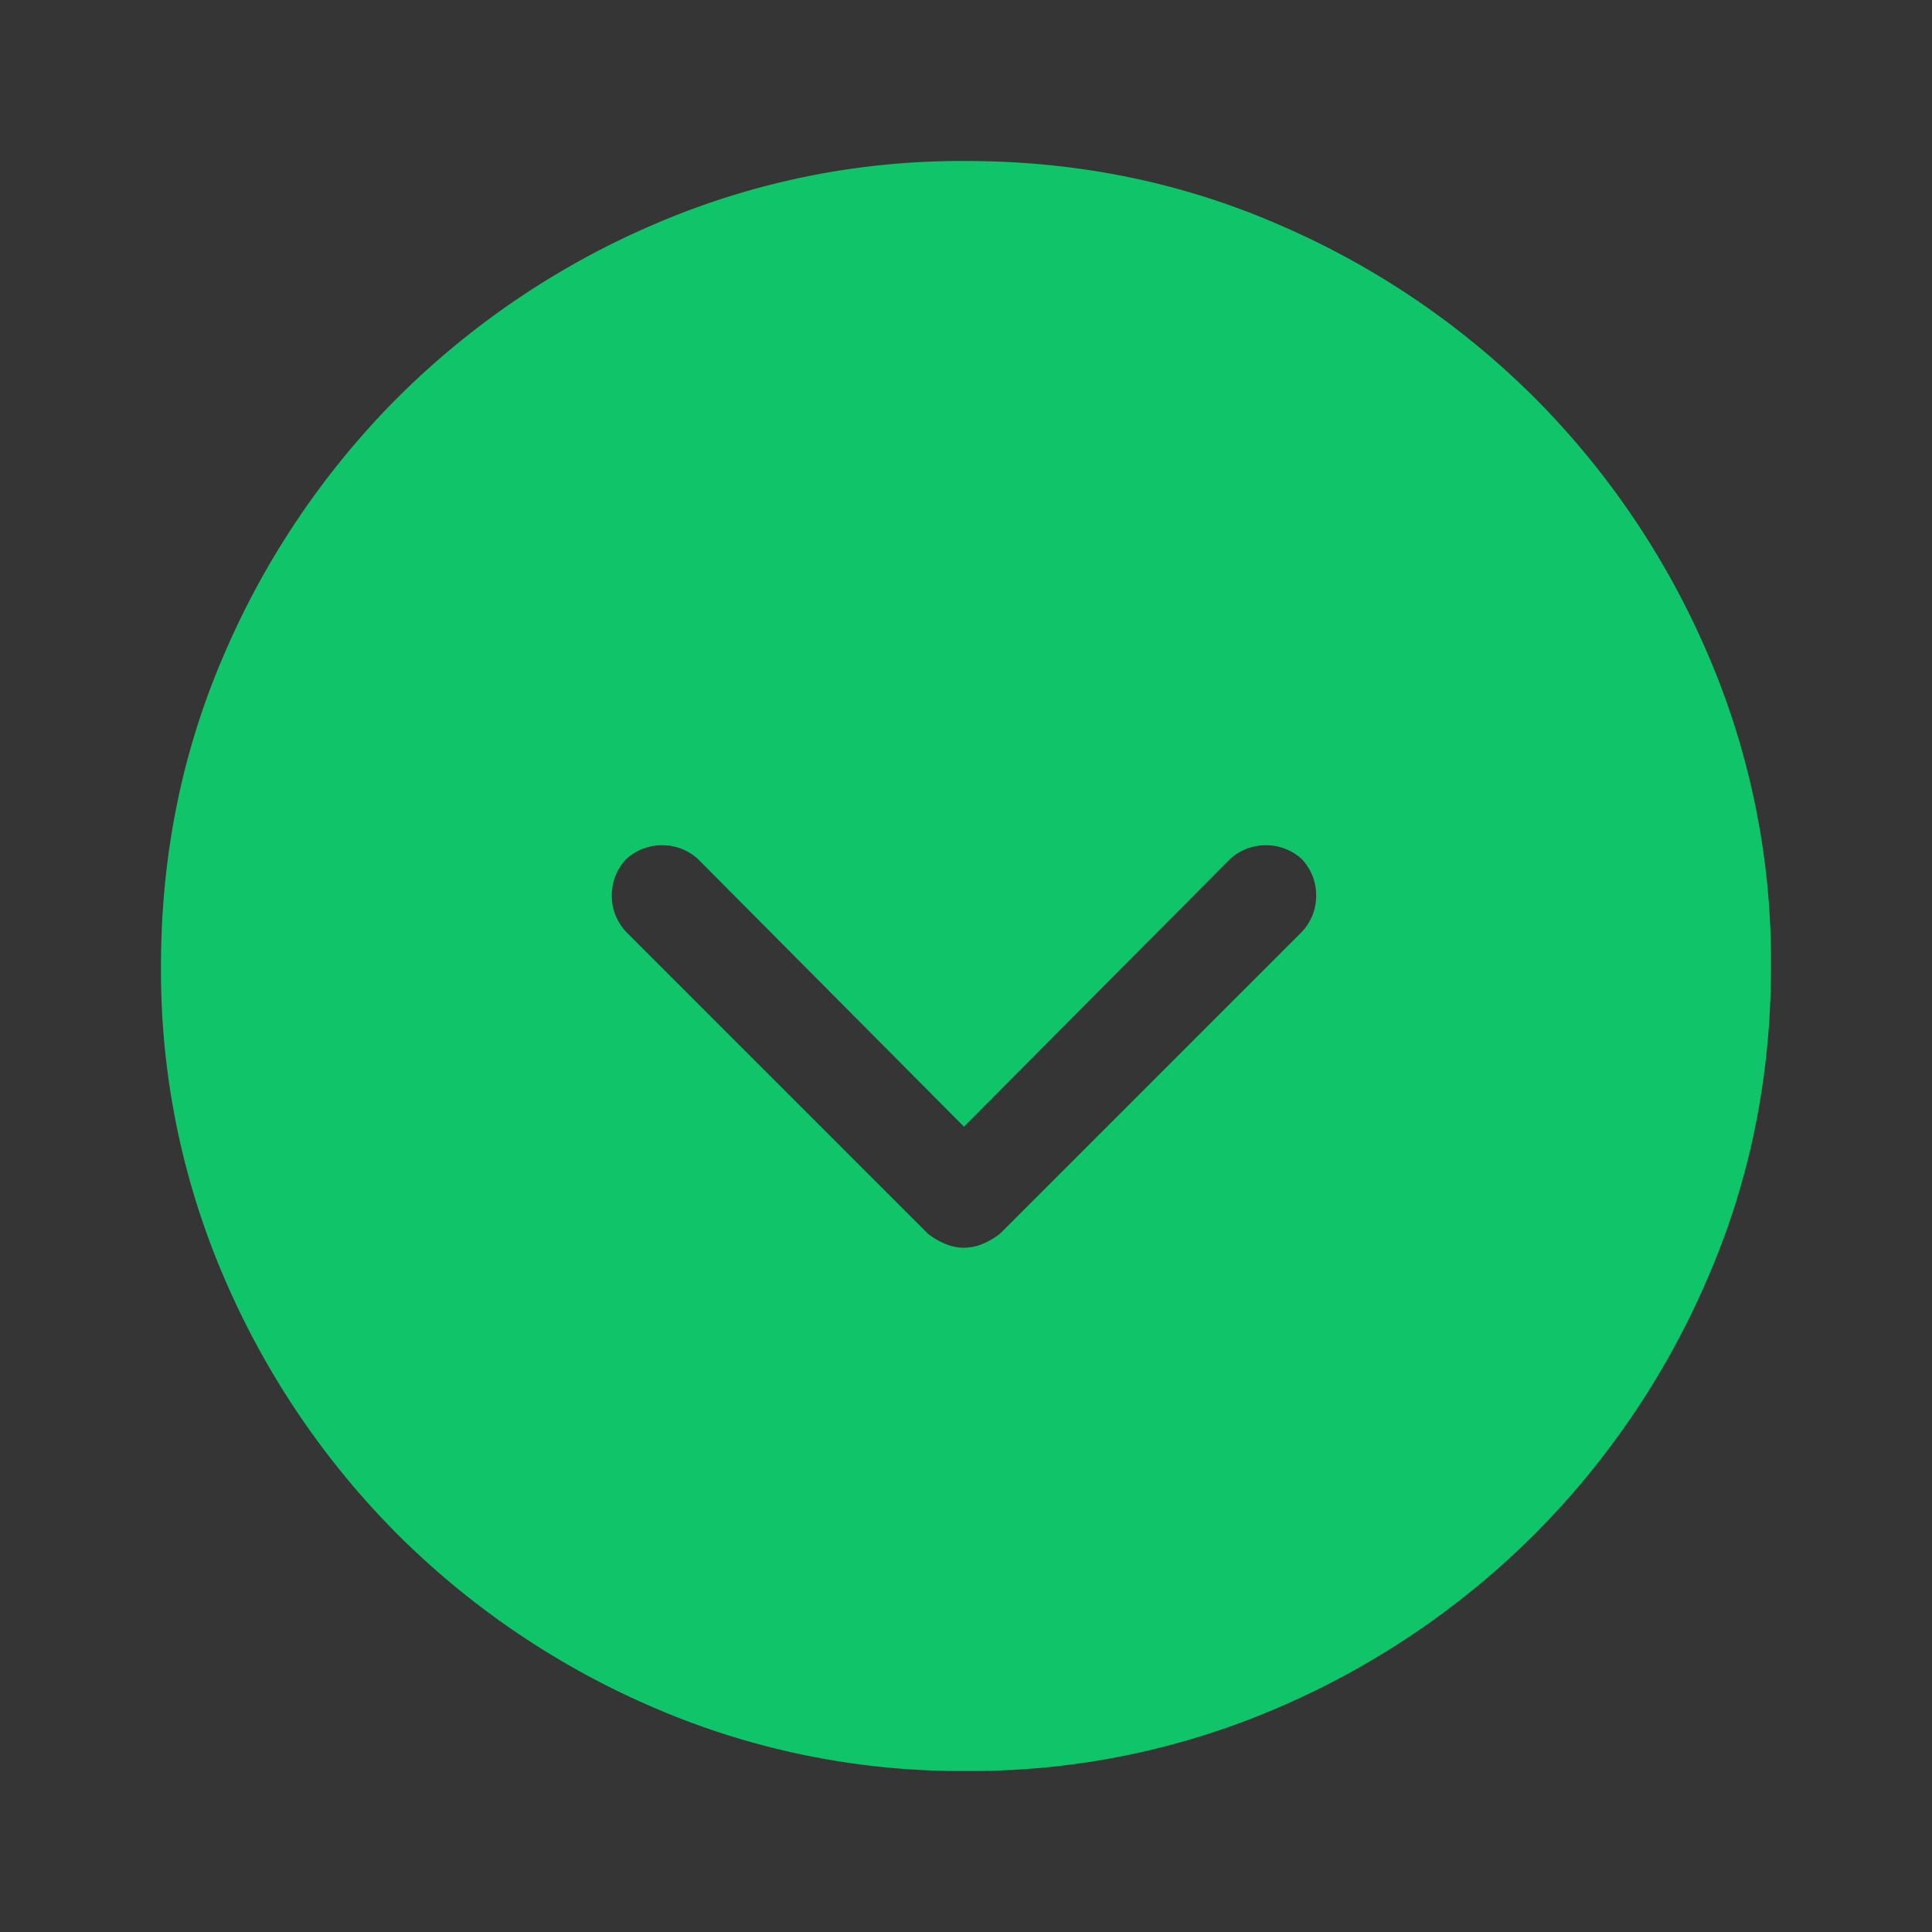 <svg xmlns="http://www.w3.org/2000/svg" width="24" height="24" viewBox="0 0 24 24">
    <rect x="0" y="0" width="24" height="24" fill="#333333" stroke="none"/>
    <g fill="none" fill-rule="evenodd">
        <path fill="#FFF" fill-opacity=".01" d="M0 0h24v24H0z"/>
        <path fill="#10C469" fill-rule="nonzero" d="M12 2c1.38 0 2.676.264 3.887.791a10.202 10.202 0 0 1 3.174 2.148 10.202 10.202 0 0 1 2.148 3.174A9.628 9.628 0 0 1 22 12c0 1.38-.264 2.676-.791 3.887a10.202 10.202 0 0 1-2.148 3.174 10.202 10.202 0 0 1-3.174 2.148A9.628 9.628 0 0 1 12 22a9.628 9.628 0 0 1-3.887-.791 10.202 10.202 0 0 1-3.174-2.148 10.202 10.202 0 0 1-2.148-3.174A9.628 9.628 0 0 1 2 12c0-1.38.264-2.676.791-3.887A10.202 10.202 0 0 1 4.939 4.94a10.202 10.202 0 0 1 3.174-2.148A9.628 9.628 0 0 1 12 2zm3.725 8.5a.652.652 0 0 0-.45.176l-3.3 3.32-3.3-3.32a.652.652 0 0 0-.45-.176.652.652 0 0 0-.45.176.652.652 0 0 0-.175.449c0 .17.059.319.176.45l3.75 3.75a.89.89 0 0 0 .215.126.605.605 0 0 0 .234.049.605.605 0 0 0 .234-.049.89.89 0 0 0 .215-.127l3.75-3.75a.652.652 0 0 0 .176-.449.652.652 0 0 0-.176-.45.652.652 0 0 0-.449-.175z"/>
    </g>
</svg>
